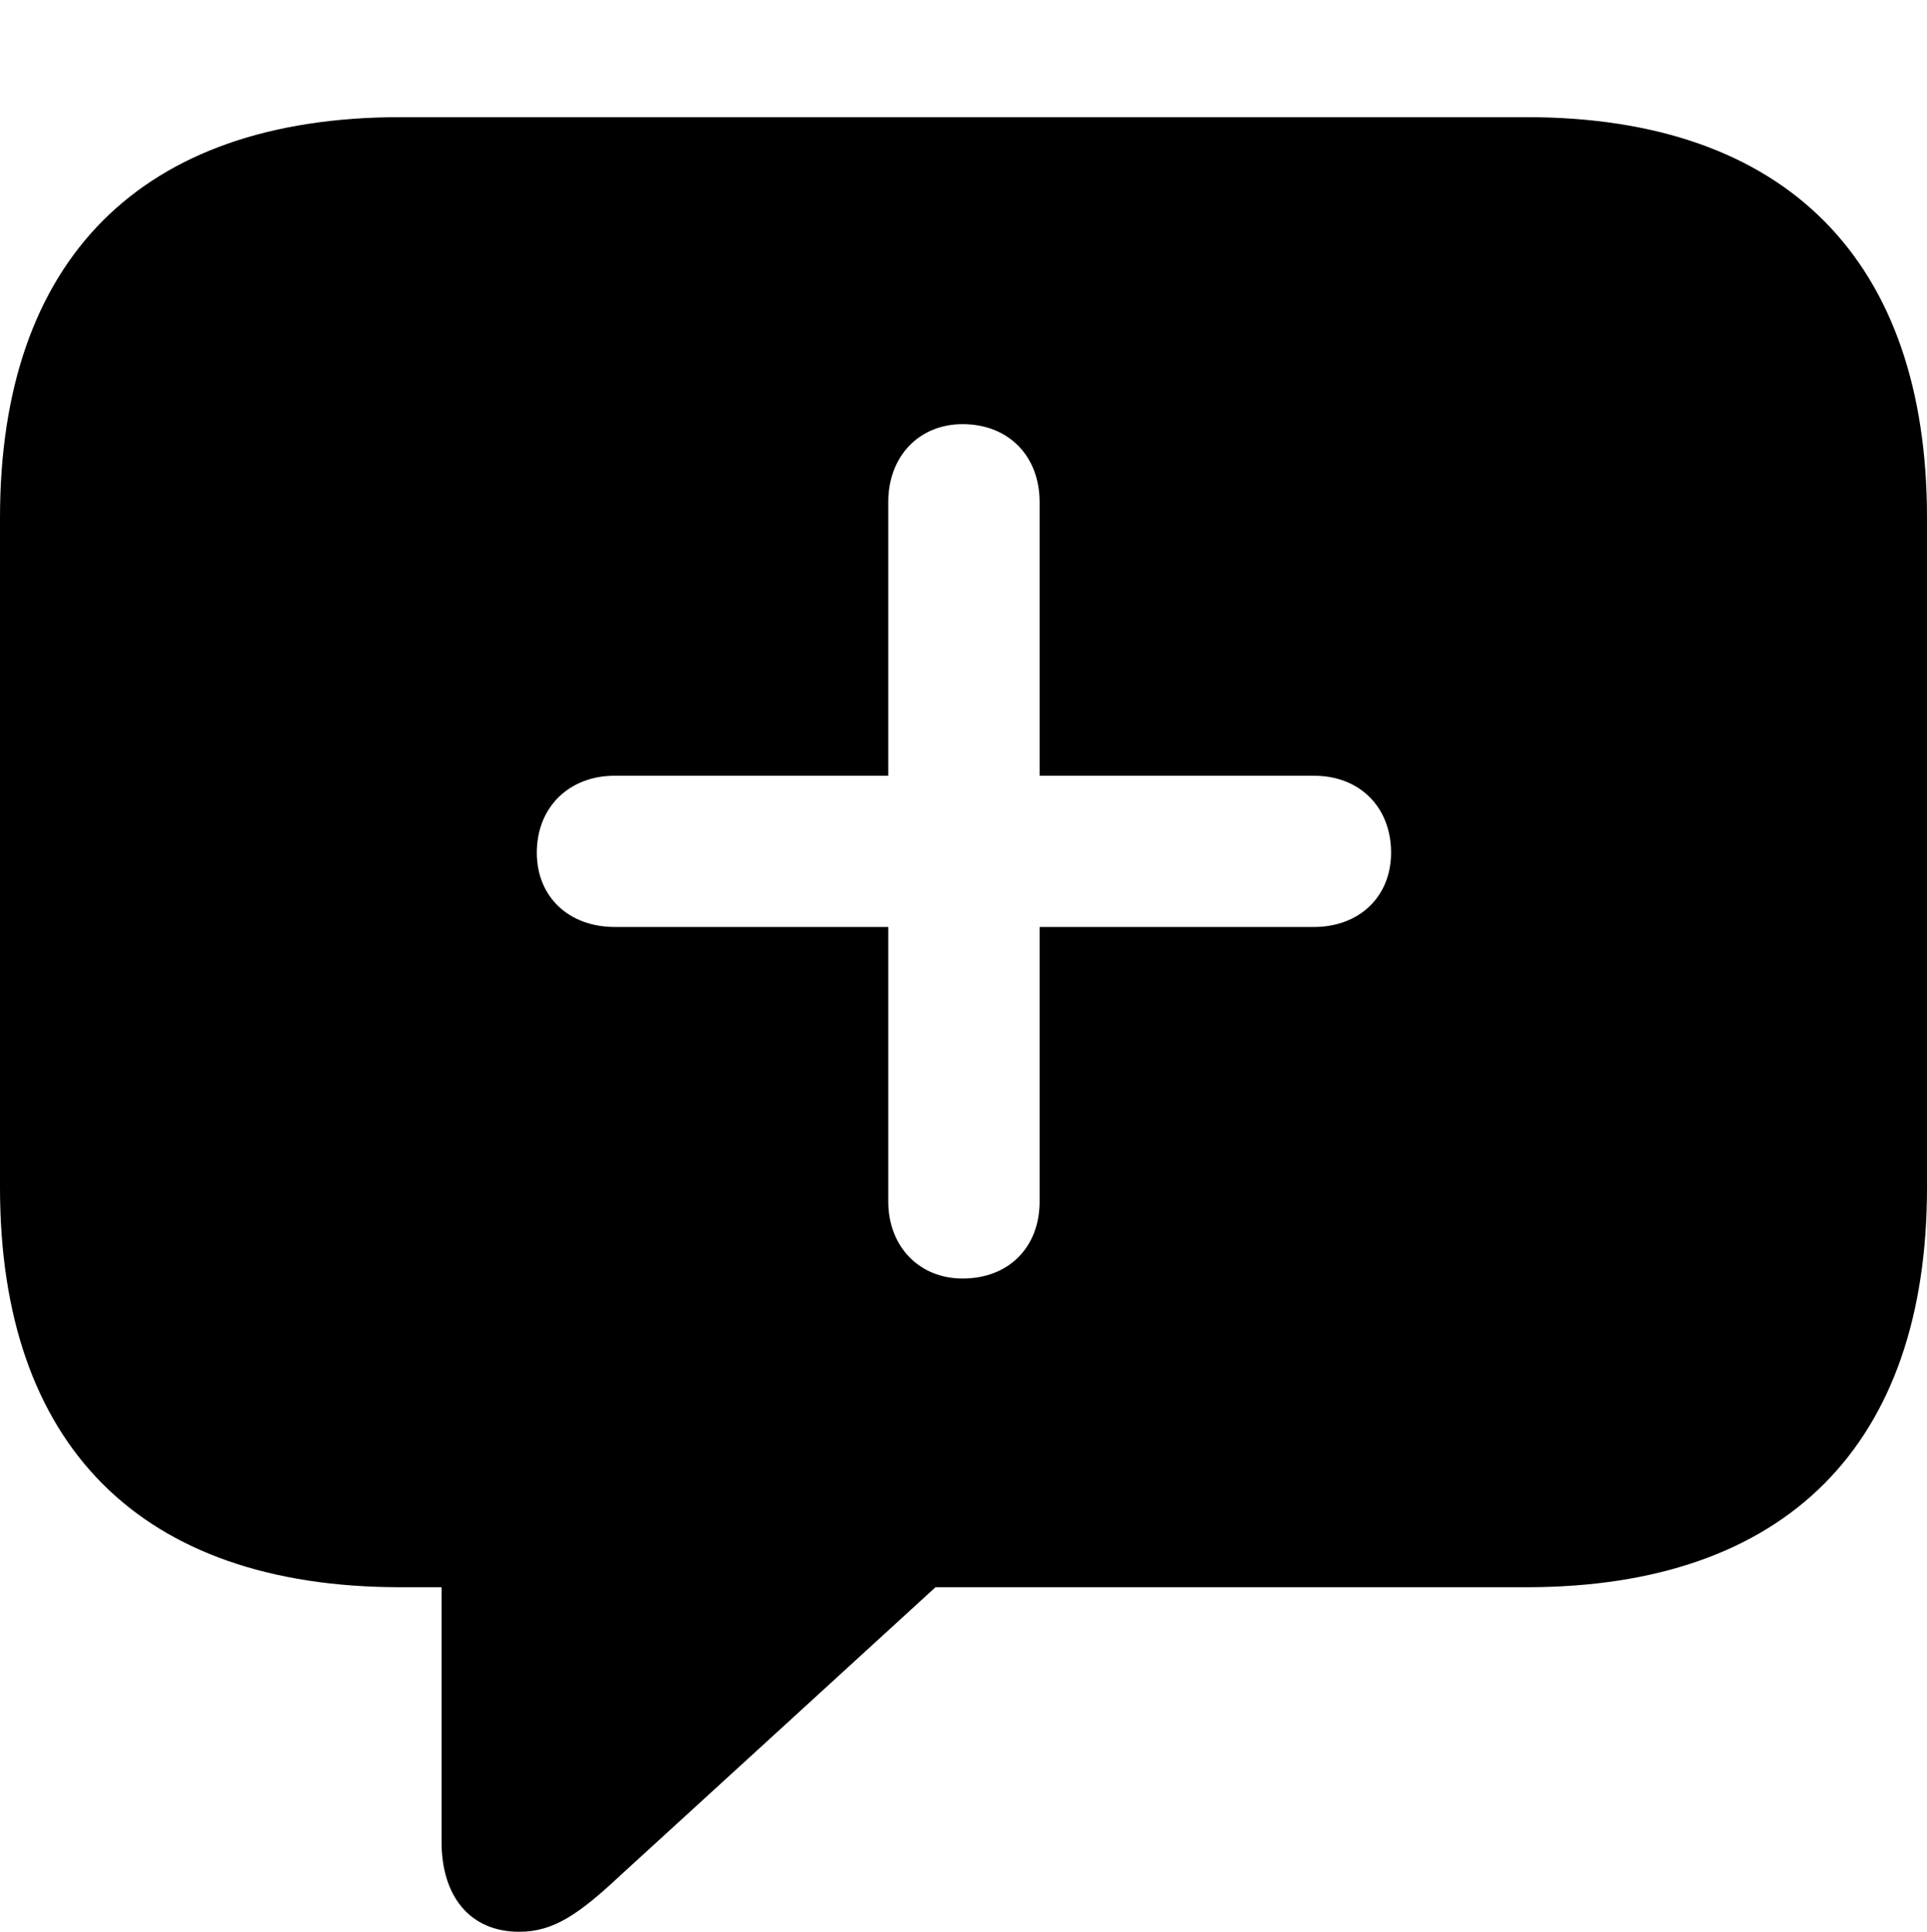 <?xml version="1.0" encoding="UTF-8"?>

<!--
  - Copyright (c) 2023. Compose Cupertino project and open source contributors.
  -
  -  Licensed under the Apache License, Version 2.0 (the "License");
  -  you may not use this file except in compliance with the License.
  -  You may obtain a copy of the License at
  -
  -      http://www.apache.org/licenses/LICENSE-2.0
  -
  -  Unless required by applicable law or agreed to in writing, software
  -  distributed under the License is distributed on an "AS IS" BASIS,
  -  WITHOUT WARRANTIES OR CONDITIONS OF ANY KIND, either express or implied.
  -  See the License for the specific language governing permissions and
  -  limitations under the License.
  -
  -->

<svg version="1.1" xmlns="http://www.w3.org/2000/svg" width="25.828" height="25.887">
  <path d="M6.961 25.887C7.418 25.887 7.758 25.652 8.309 25.137L12.539 21.27L20.461 21.27C23.953 21.27 25.828 19.348 25.828 15.914L25.828 6.938C25.828 3.504 23.953 1.57 20.461 1.57L5.367 1.57C1.875 1.57 0 3.492 0 6.938L0 15.914C0 19.359 1.875 21.27 5.367 21.27L5.918 21.27L5.918 24.68C5.918 25.406 6.293 25.887 6.961 25.887Z M7.195 11.426C7.195 10.816 7.629 10.395 8.238 10.395L11.906 10.395L11.906 6.727C11.906 6.117 12.316 5.684 12.902 5.684C13.523 5.684 13.934 6.117 13.934 6.727L13.934 10.395L17.613 10.395C18.223 10.395 18.645 10.816 18.645 11.426C18.645 12.023 18.211 12.422 17.613 12.422L13.934 12.422L13.934 16.102C13.934 16.711 13.523 17.133 12.902 17.133C12.316 17.133 11.906 16.699 11.906 16.102L11.906 12.422L8.238 12.422C7.629 12.422 7.195 12.023 7.195 11.426Z"/>
</svg>

